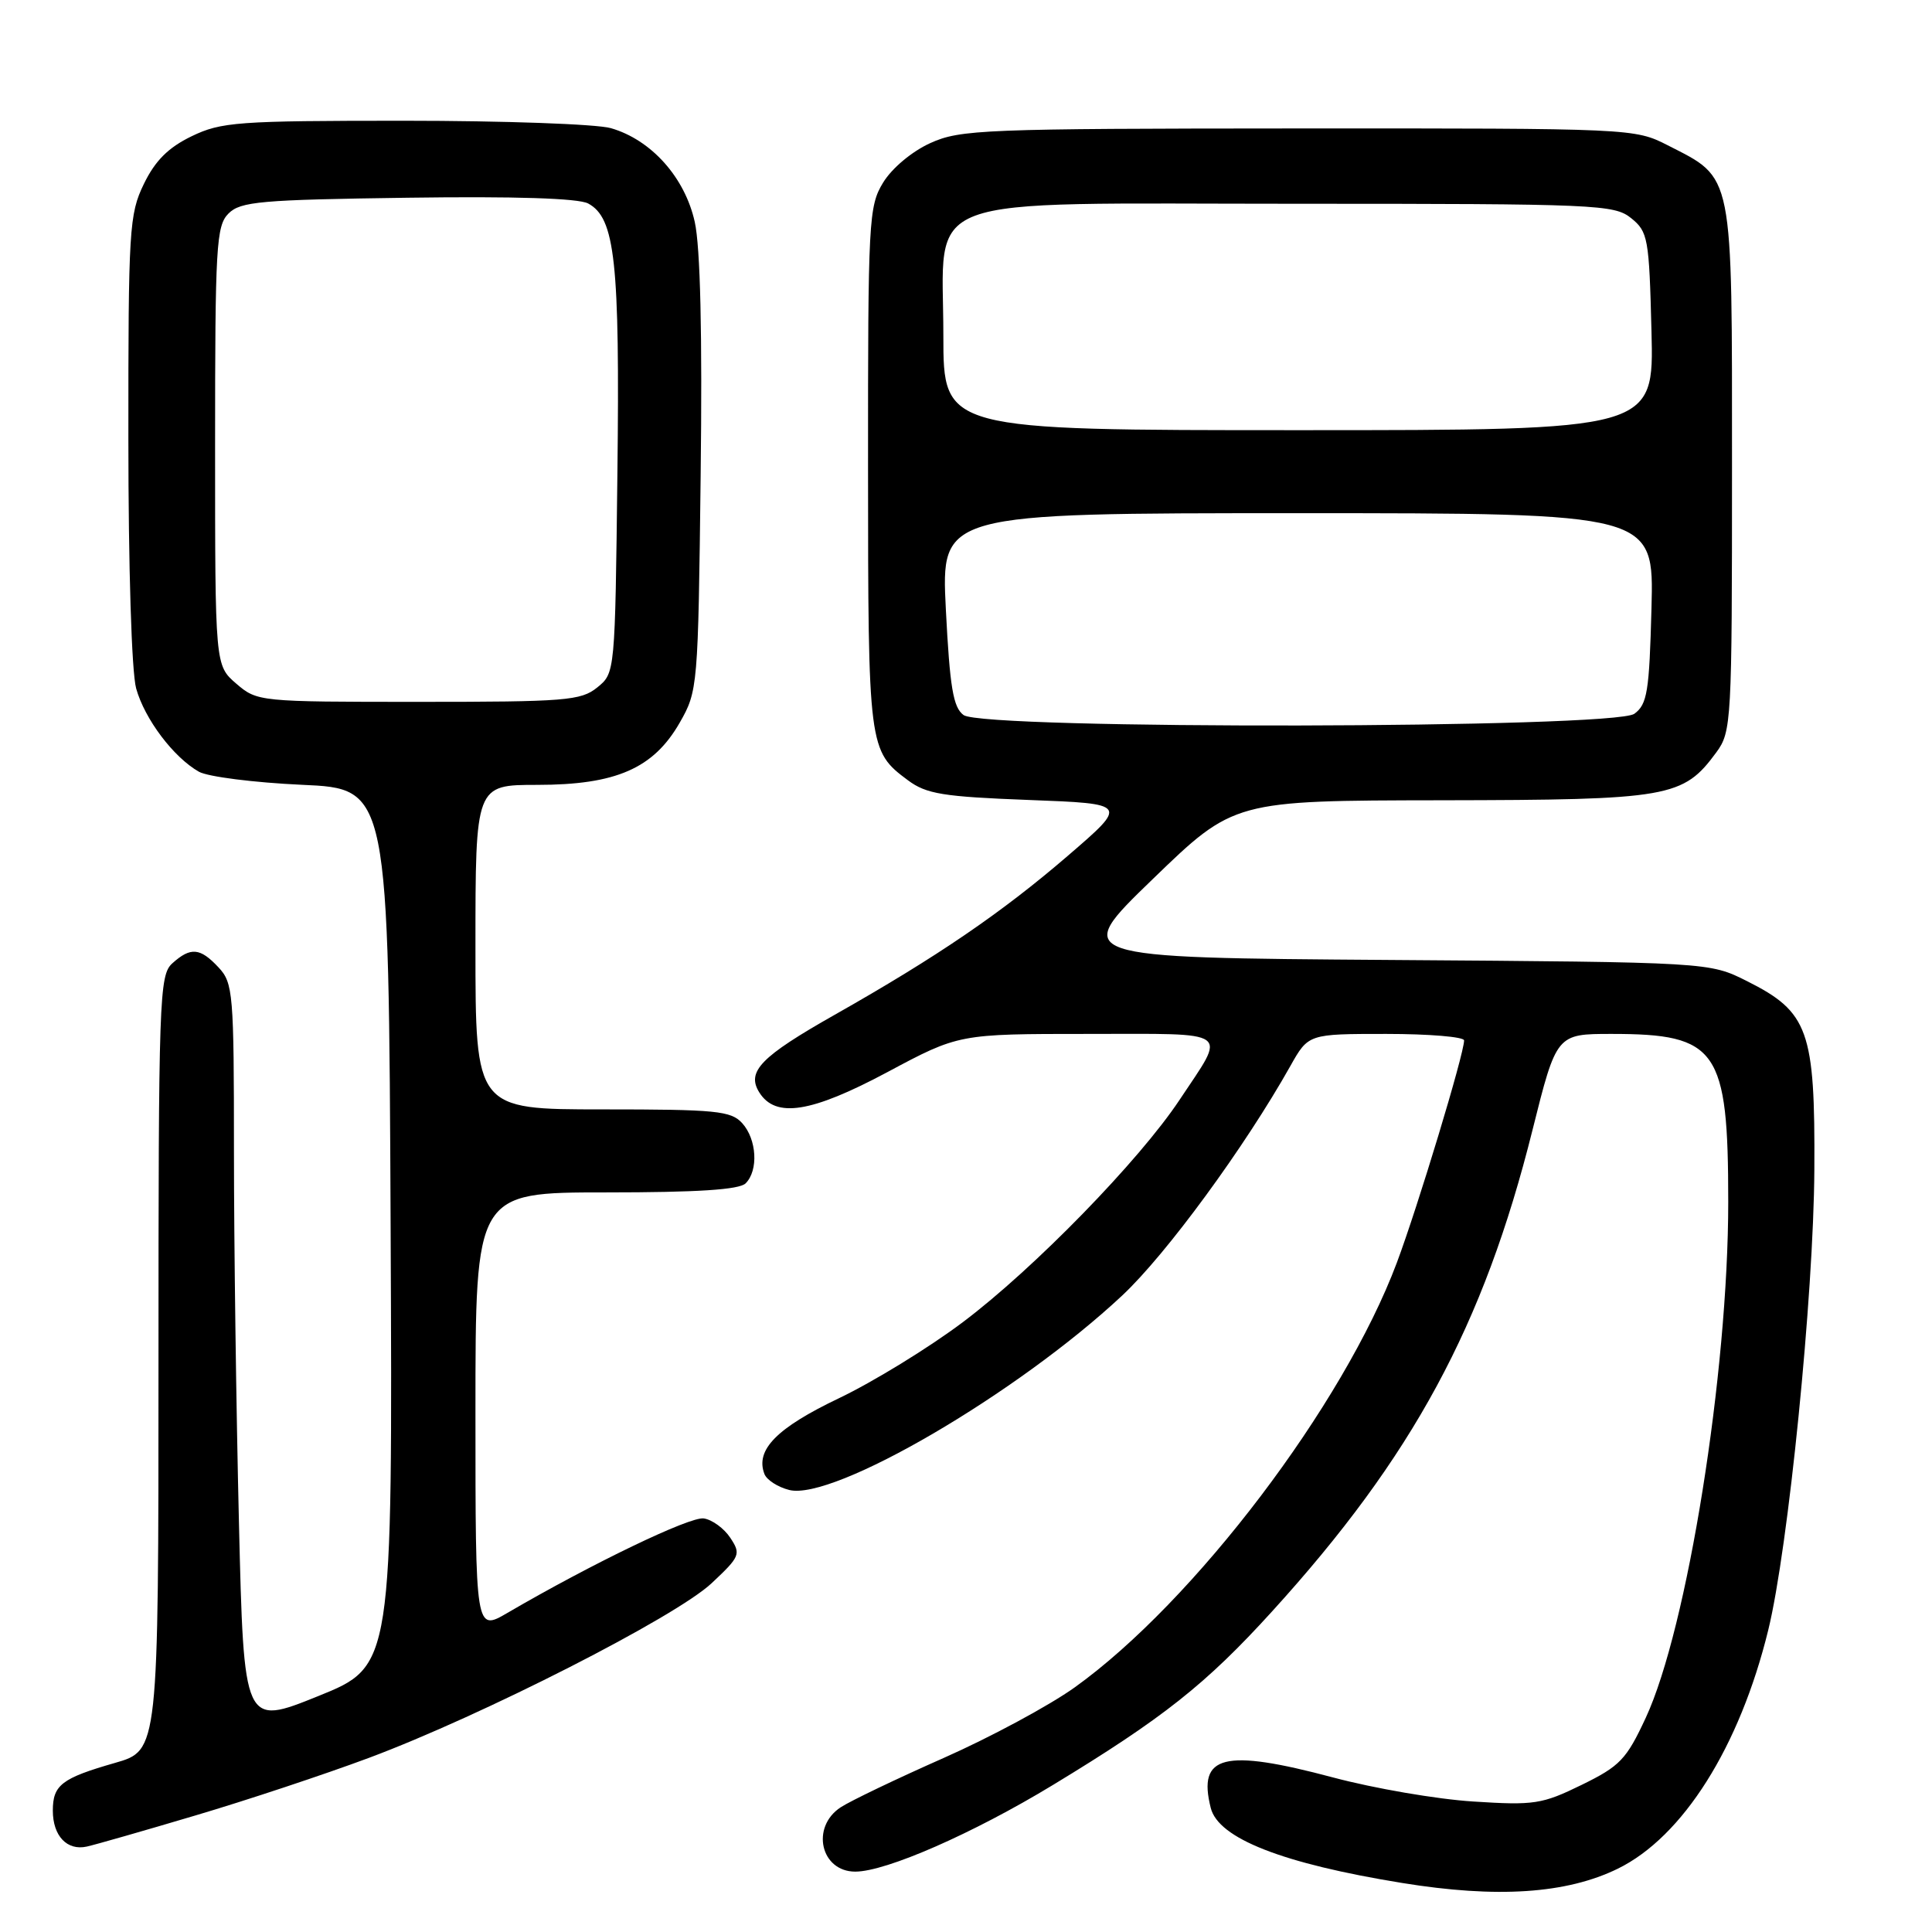 <?xml version="1.0" encoding="UTF-8" standalone="no"?>
<!DOCTYPE svg PUBLIC "-//W3C//DTD SVG 1.1//EN" "http://www.w3.org/Graphics/SVG/1.1/DTD/svg11.dtd" >
<svg xmlns="http://www.w3.org/2000/svg" xmlns:xlink="http://www.w3.org/1999/xlink" version="1.1" viewBox="0 0 256 256">
 <g >
 <path fill="currentColor"
d=" M 214.37 247.61 C 223.00 243.38 230.51 231.47 234.30 216.00 C 236.96 205.14 240.32 171.61 240.41 155.00 C 240.52 136.54 239.64 134.09 231.48 130.00 C 226.50 127.50 226.50 127.50 184.24 127.20 C 141.97 126.90 141.97 126.90 152.74 116.49 C 163.50 106.08 163.50 106.08 191.00 106.04 C 221.24 105.99 223.02 105.68 227.43 99.68 C 229.43 96.95 229.50 95.68 229.50 62.00 C 229.50 22.41 229.77 23.74 220.98 19.25 C 216.61 17.02 216.28 17.00 172.04 17.02 C 130.28 17.04 127.24 17.16 123.27 18.96 C 120.83 20.07 118.19 22.28 117.02 24.19 C 115.10 27.34 115.01 29.15 115.02 62.00 C 115.03 99.09 115.08 99.51 120.32 103.40 C 122.75 105.21 124.98 105.57 136.32 106.00 C 149.50 106.50 149.50 106.50 141.50 113.39 C 132.71 120.96 124.16 126.79 110.61 134.46 C 100.81 140.01 98.88 141.99 100.61 144.75 C 102.77 148.20 107.49 147.45 117.57 142.07 C 127.05 137.00 127.05 137.00 144.13 137.00 C 163.53 137.00 162.56 136.30 156.29 145.75 C 150.96 153.78 137.02 168.09 127.60 175.18 C 123.14 178.54 115.75 183.08 111.17 185.27 C 102.92 189.21 100.06 192.11 101.29 195.31 C 101.59 196.10 103.07 197.05 104.58 197.43 C 110.42 198.90 134.82 184.65 148.70 171.66 C 154.53 166.21 164.94 152.00 170.98 141.25 C 173.37 137.00 173.37 137.00 183.68 137.00 C 189.36 137.00 194.00 137.39 194.00 137.86 C 194.00 139.64 187.89 159.83 185.09 167.31 C 178.02 186.17 158.23 212.25 142.40 223.59 C 139.05 225.99 131.23 230.20 125.04 232.94 C 118.84 235.68 112.70 238.62 111.39 239.48 C 107.40 242.10 108.74 248.00 113.33 248.00 C 117.40 248.00 128.94 242.94 139.50 236.53 C 154.09 227.68 159.80 223.16 168.54 213.54 C 187.20 193.02 196.59 175.66 203.06 149.75 C 206.25 137.00 206.25 137.00 213.56 137.00 C 227.58 137.00 229.00 139.04 229.00 159.26 C 229.00 181.88 223.58 215.77 218.07 227.62 C 215.51 233.13 214.66 234.02 209.57 236.51 C 204.33 239.07 203.29 239.23 195.21 238.71 C 190.42 238.41 182.06 236.97 176.63 235.52 C 162.17 231.67 158.66 232.54 160.43 239.56 C 161.44 243.60 169.93 246.93 185.77 249.50 C 198.37 251.55 207.56 250.94 214.37 247.61 Z  M 25.85 240.57 C 32.65 238.56 43.00 235.12 48.85 232.94 C 63.86 227.34 89.57 214.24 94.31 209.77 C 98.07 206.24 98.20 205.93 96.77 203.77 C 95.95 202.52 94.36 201.36 93.25 201.20 C 91.44 200.92 78.44 207.18 67.25 213.71 C 63.00 216.19 63.00 216.19 63.00 187.10 C 63.00 158.00 63.00 158.00 80.30 158.00 C 92.42 158.00 97.96 157.64 98.80 156.80 C 100.52 155.08 100.28 150.97 98.35 148.83 C 96.87 147.19 94.89 147.00 79.85 147.00 C 63.00 147.00 63.00 147.00 63.00 125.50 C 63.00 104.00 63.00 104.00 71.18 104.00 C 81.61 104.00 86.59 101.83 90.07 95.75 C 92.46 91.57 92.51 91.06 92.84 63.00 C 93.07 44.26 92.80 32.76 92.06 29.41 C 90.75 23.50 86.29 18.52 80.94 16.98 C 79.06 16.44 66.74 16.00 53.57 16.00 C 31.44 16.00 29.31 16.16 25.38 18.06 C 22.29 19.56 20.56 21.29 19.06 24.38 C 17.12 28.38 17.00 30.38 17.01 58.07 C 17.01 75.23 17.44 89.05 18.04 91.22 C 19.17 95.28 22.99 100.35 26.36 102.26 C 27.54 102.92 33.67 103.70 40.00 103.99 C 51.50 104.50 51.50 104.50 51.76 162.63 C 52.02 220.76 52.02 220.76 42.17 224.74 C 32.31 228.72 32.31 228.72 31.66 201.70 C 31.30 186.84 31.00 164.71 31.00 152.53 C 31.00 131.62 30.89 130.25 28.96 128.19 C 26.52 125.57 25.26 125.46 22.83 127.65 C 21.10 129.22 21.00 132.18 21.00 180.63 C 21.00 231.94 21.00 231.94 15.25 233.59 C 8.17 235.62 7.00 236.52 7.00 239.92 C 7.00 243.27 8.89 245.26 11.50 244.68 C 12.60 244.44 19.06 242.59 25.85 240.57 Z  M 127.68 94.75 C 126.30 93.74 125.86 91.10 125.33 80.75 C 124.69 68.00 124.69 68.00 171.93 68.00 C 219.16 68.00 219.16 68.00 218.83 80.58 C 218.54 91.66 218.27 93.33 216.56 94.58 C 213.87 96.54 130.34 96.70 127.68 94.75 Z  M 125.00 44.45 C 125.00 25.38 120.65 27.00 171.84 27.00 C 211.62 27.00 213.90 27.10 216.14 28.91 C 218.37 30.71 218.52 31.55 218.83 43.91 C 219.16 57.00 219.16 57.00 172.08 57.00 C 125.00 57.00 125.00 57.00 125.00 44.45 Z  M 31.31 90.59 C 28.50 88.17 28.50 88.17 28.50 59.12 C 28.50 32.58 28.65 29.92 30.28 28.29 C 31.87 26.70 34.53 26.47 54.00 26.20 C 68.25 26.00 76.63 26.27 77.93 26.96 C 81.51 28.88 82.14 34.66 81.81 62.67 C 81.50 89.15 81.50 89.18 79.14 91.09 C 76.98 92.84 74.95 93.00 55.44 93.00 C 34.34 93.00 34.08 92.97 31.31 90.59 Z "/>
</g>
</svg>